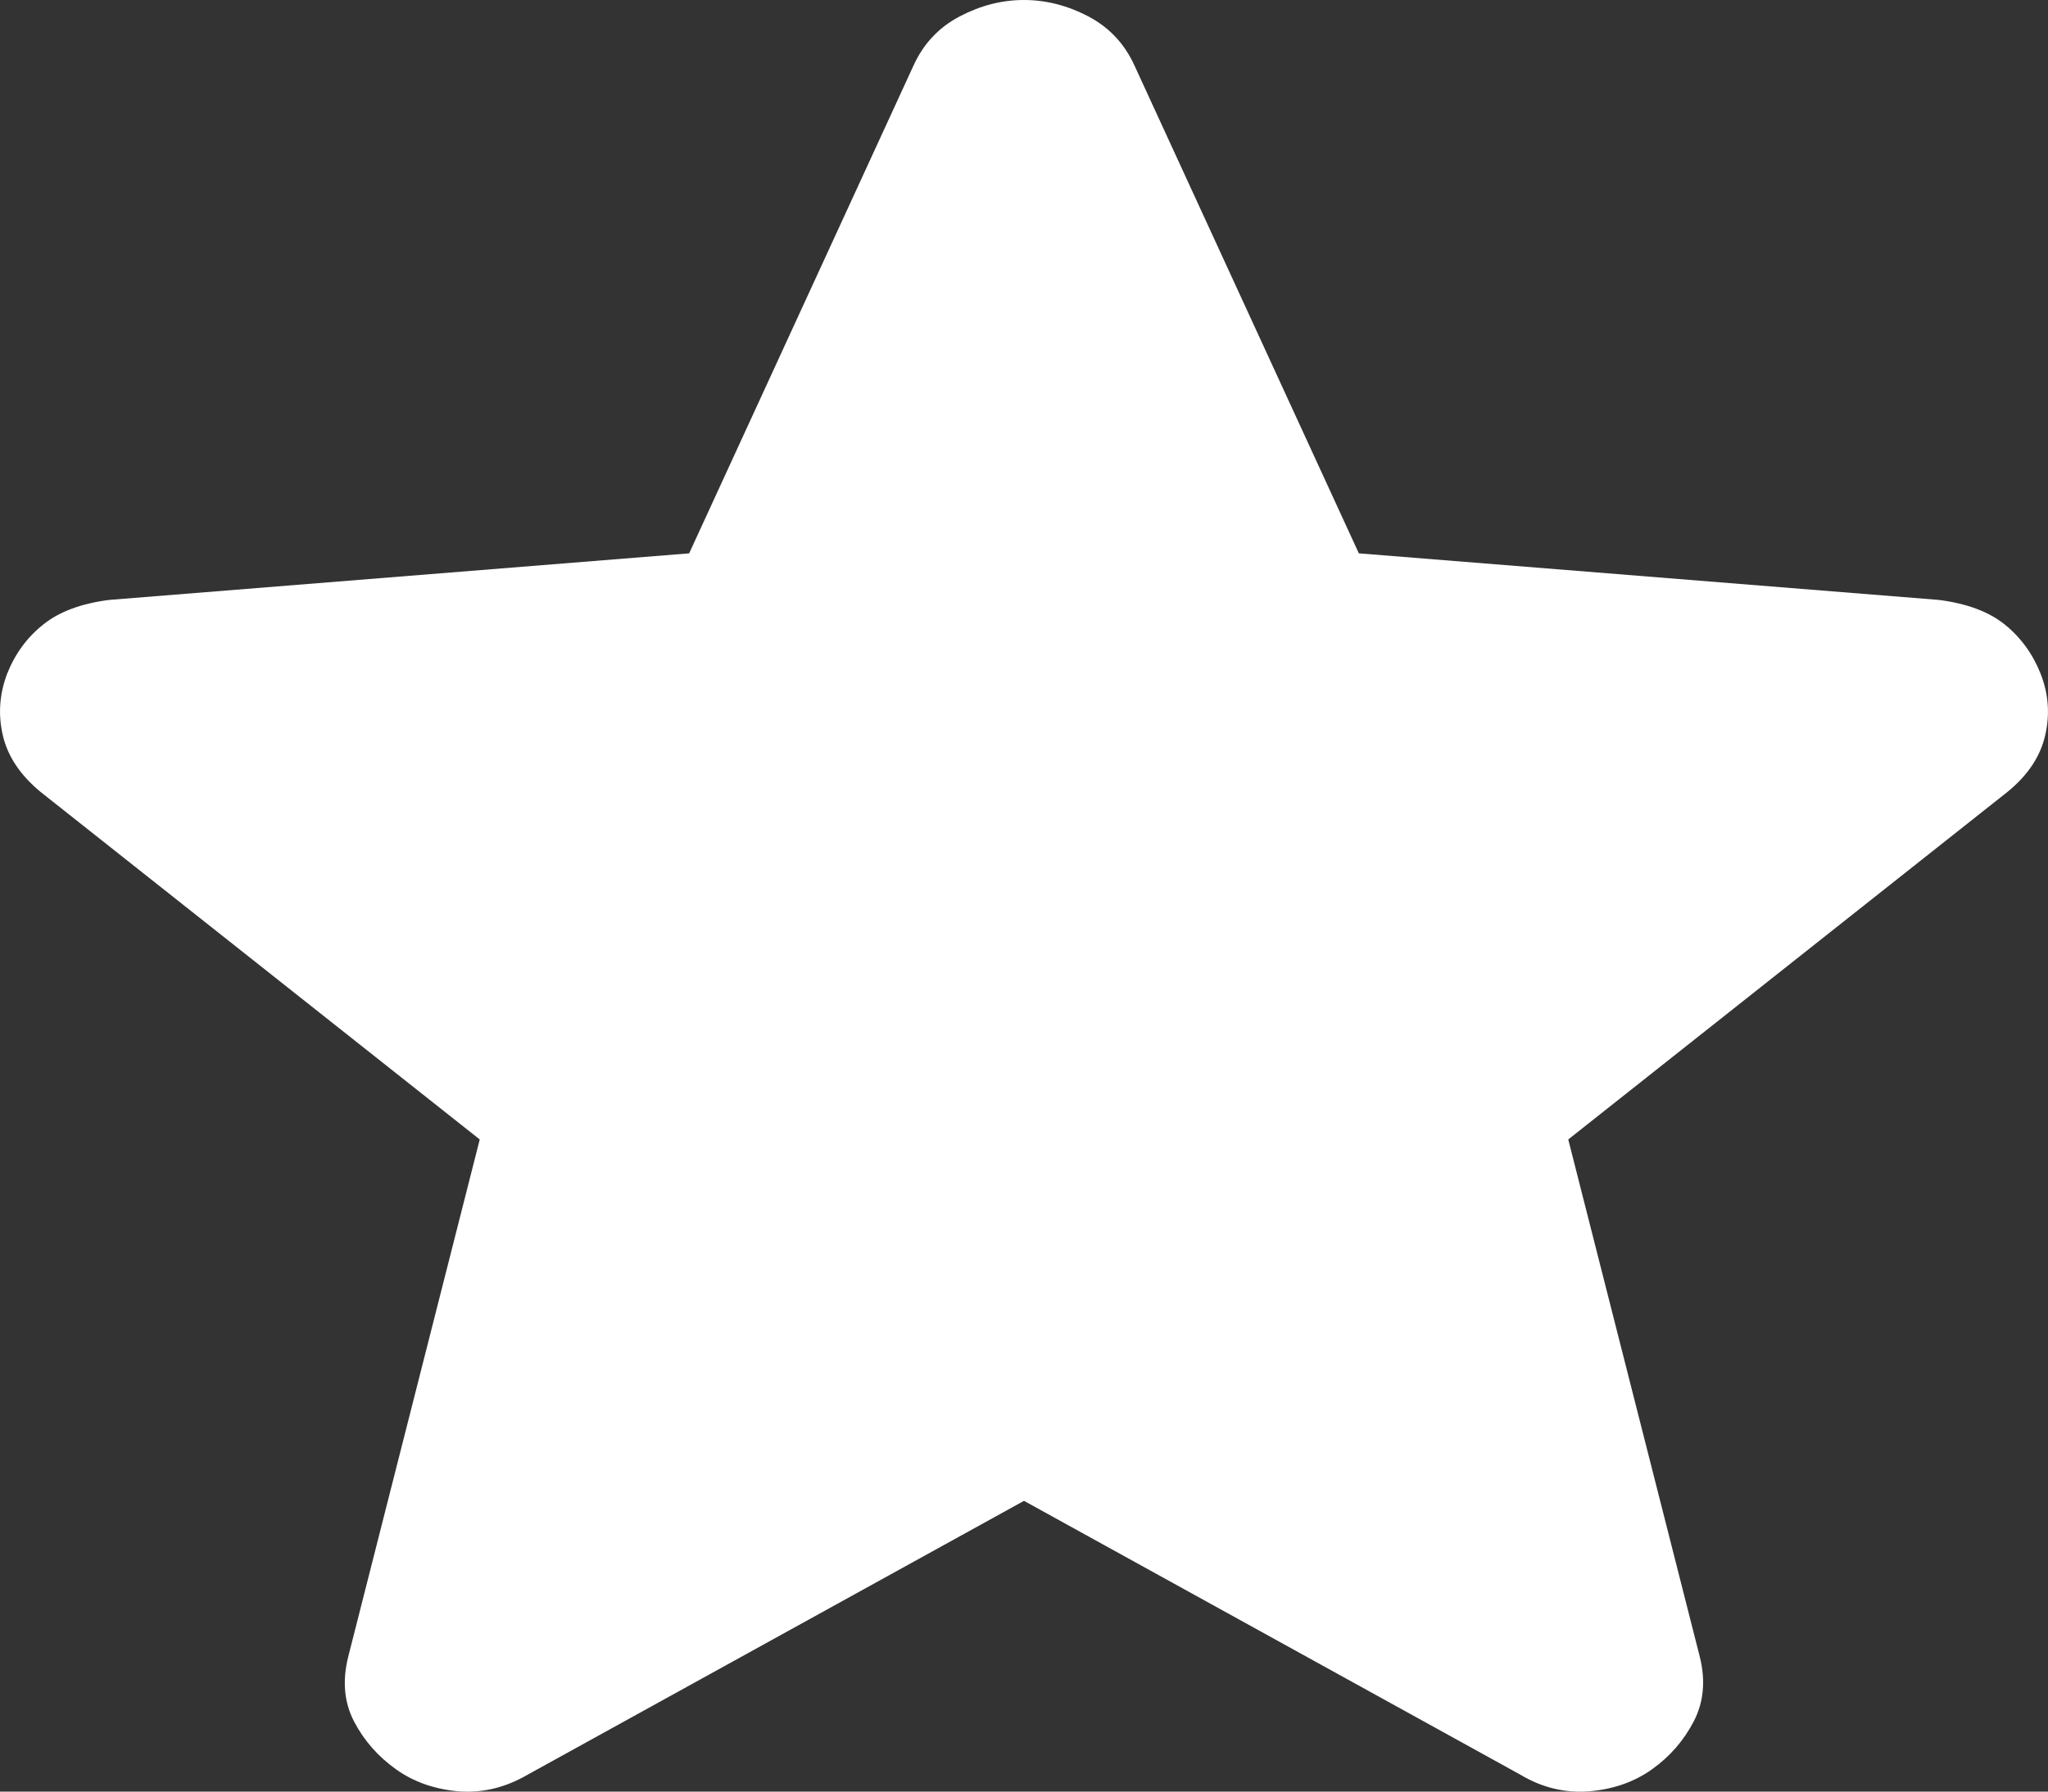 <svg width="8" height="7" viewBox="0 0 8 7" fill="none" xmlns="http://www.w3.org/2000/svg">
<rect x="0" y="0" width="8" height="7" fill="#333333" stroke="none"/>
<path d="M4 5.864L2.061 6.934C1.975 6.984 1.886 7.006 1.792 6.999C1.699 6.991 1.617 6.963 1.547 6.913C1.477 6.863 1.422 6.801 1.383 6.726C1.344 6.651 1.337 6.567 1.36 6.474L1.874 4.452L0.157 3.093C0.079 3.028 0.03 2.955 0.011 2.873C-0.008 2.791 -0.002 2.711 0.028 2.632C0.059 2.554 0.106 2.49 0.169 2.44C0.231 2.39 0.317 2.358 0.426 2.344L2.692 2.162L3.568 0.257C3.607 0.171 3.667 0.107 3.749 0.064C3.831 0.021 3.914 0 4 0C4.085 0 4.169 0.021 4.251 0.064C4.333 0.107 4.393 0.171 4.432 0.257L5.308 2.162L7.574 2.344C7.683 2.358 7.769 2.39 7.831 2.44C7.893 2.49 7.94 2.554 7.971 2.632C8.002 2.711 8.008 2.791 7.989 2.873C7.97 2.956 7.921 3.029 7.843 3.093L6.126 4.452L6.64 6.474C6.663 6.567 6.655 6.651 6.616 6.726C6.577 6.801 6.523 6.863 6.453 6.913C6.383 6.963 6.301 6.991 6.207 6.999C6.114 7.006 6.024 6.985 5.939 6.934L4 5.864Z" fill="white"/>
</svg>

